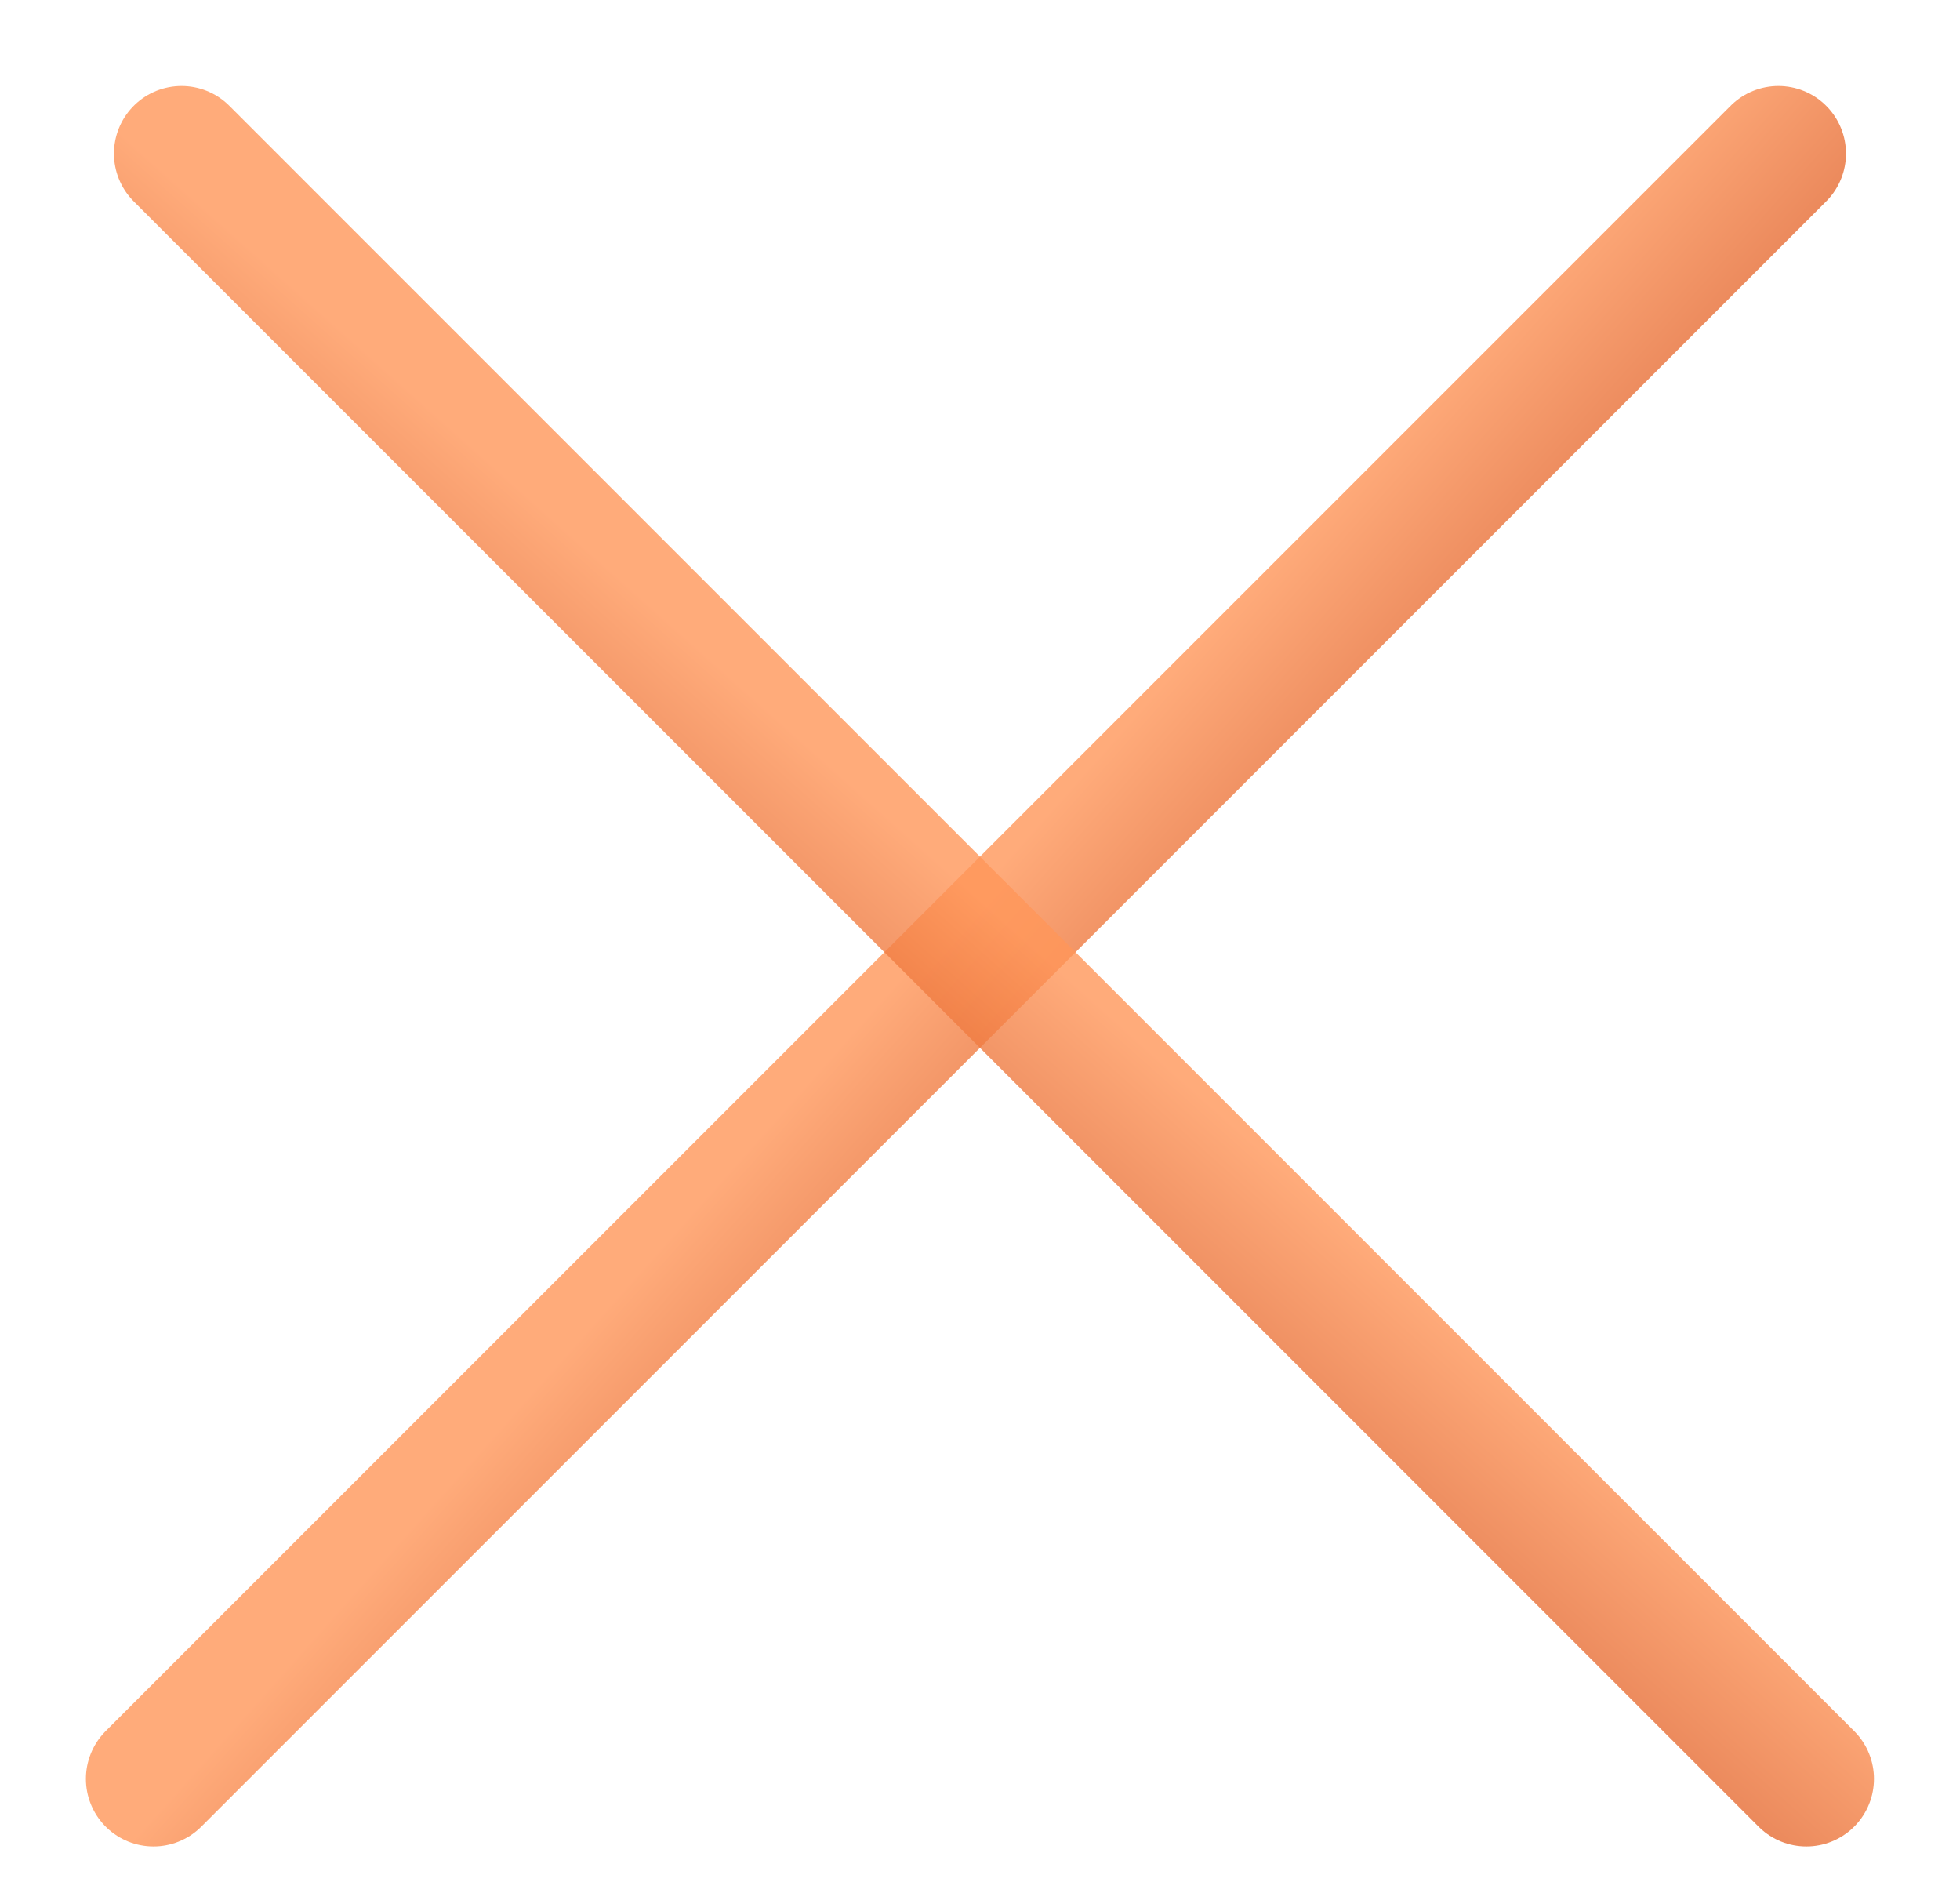 <svg width="29" height="28" fill="none" xmlns="http://www.w3.org/2000/svg"><path stroke="url(#paint0_linear)" stroke-opacity=".8" stroke-width="2" stroke-linecap="round" d="M2.271 26.314L26.313 2.272"/><path stroke="url(#paint1_linear)" stroke-opacity=".8" stroke-width="2" stroke-linecap="round" d="M2.686 2.272l24.041 24.042"/><defs><linearGradient id="paint0_linear" x1="48.151" y1="-16.738" x2="44.23" y2="-20.232" gradientUnits="userSpaceOnUse"><stop stop-color="#CD410D"/><stop offset="1" stop-color="#FF9659"/></linearGradient><linearGradient id="paint1_linear" x1="45.737" y1="48.152" x2="49.232" y2="44.23" gradientUnits="userSpaceOnUse"><stop stop-color="#CD410D"/><stop offset="1" stop-color="#FF9659"/></linearGradient></defs></svg>